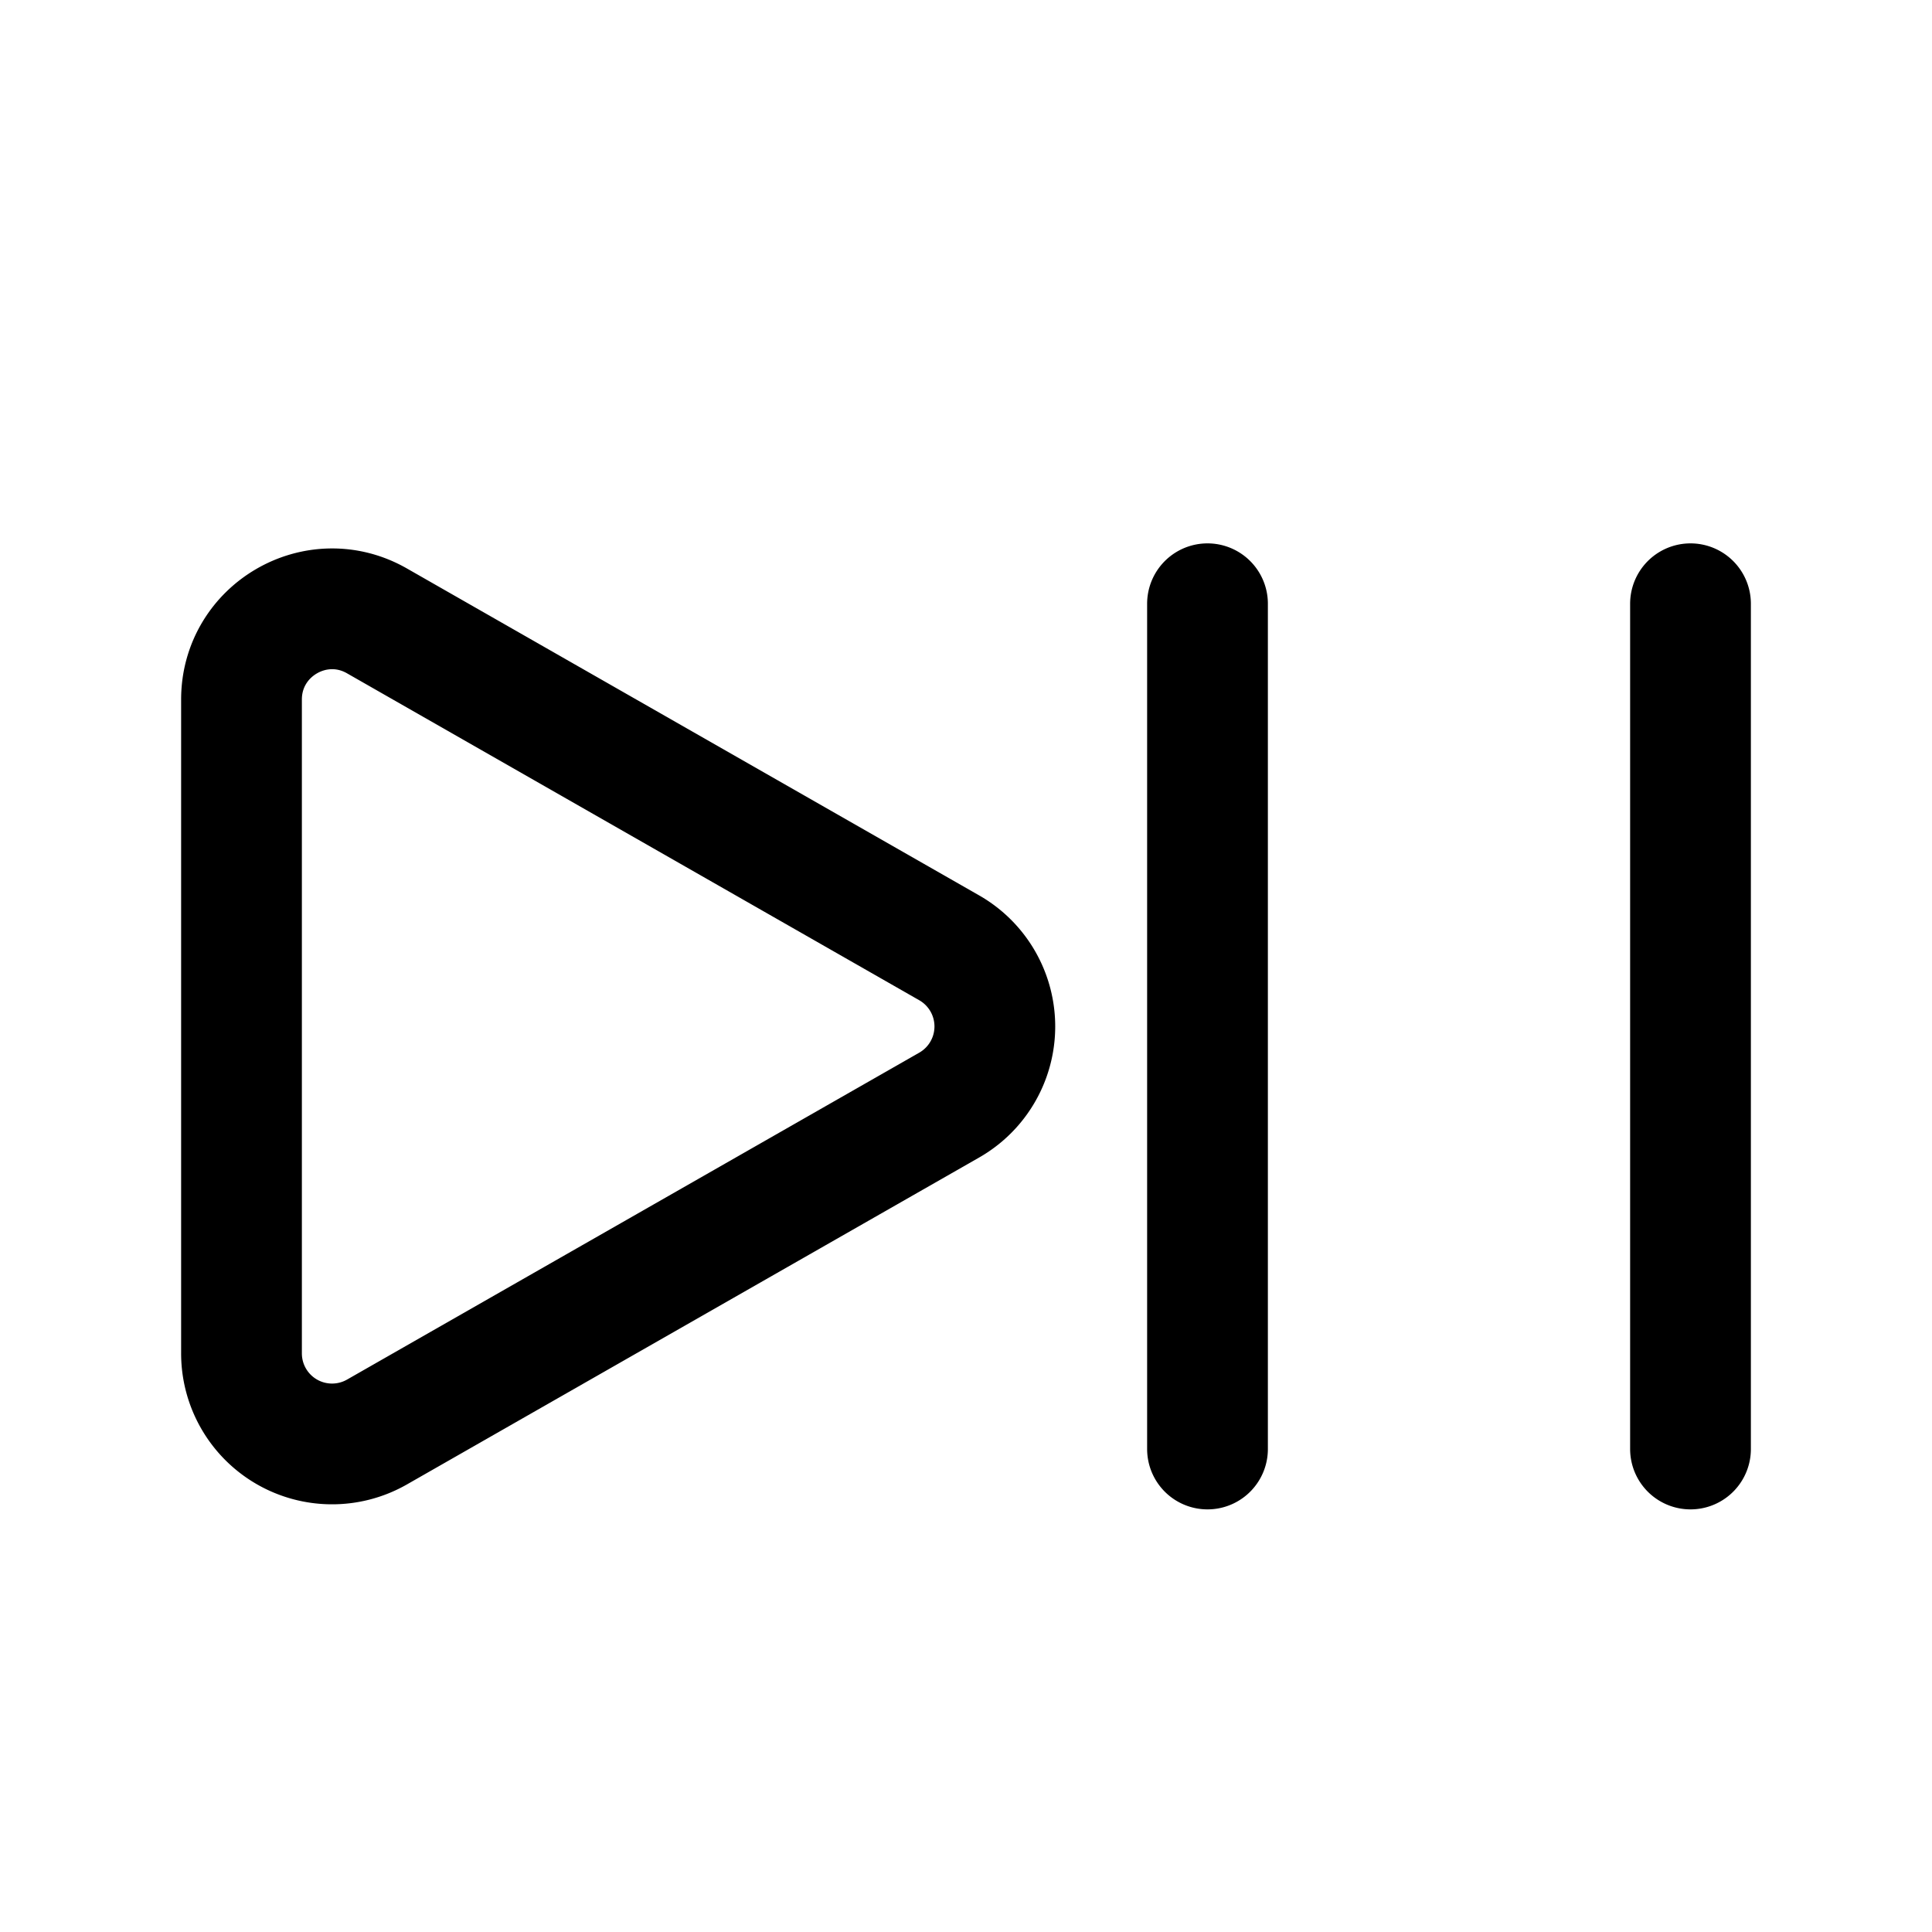 <svg xmlns="http://www.w3.org/2000/svg" fill="none" viewBox="0 0 24 24" stroke-width="1.5" stroke="currentColor" aria-hidden="true" data-slot="icon">
  <path stroke-linecap="round" stroke-linejoin="round" d="M21 7.5V18M15 7.5V18M3 16.811V8.69c0-.864.933-1.406 1.683-.977l7.108 4.061a1.125 1.125 0 0 1 0 1.954l-7.108 4.061A1.125 1.125 0 0 1 3 16.811Z"/>
</svg>
